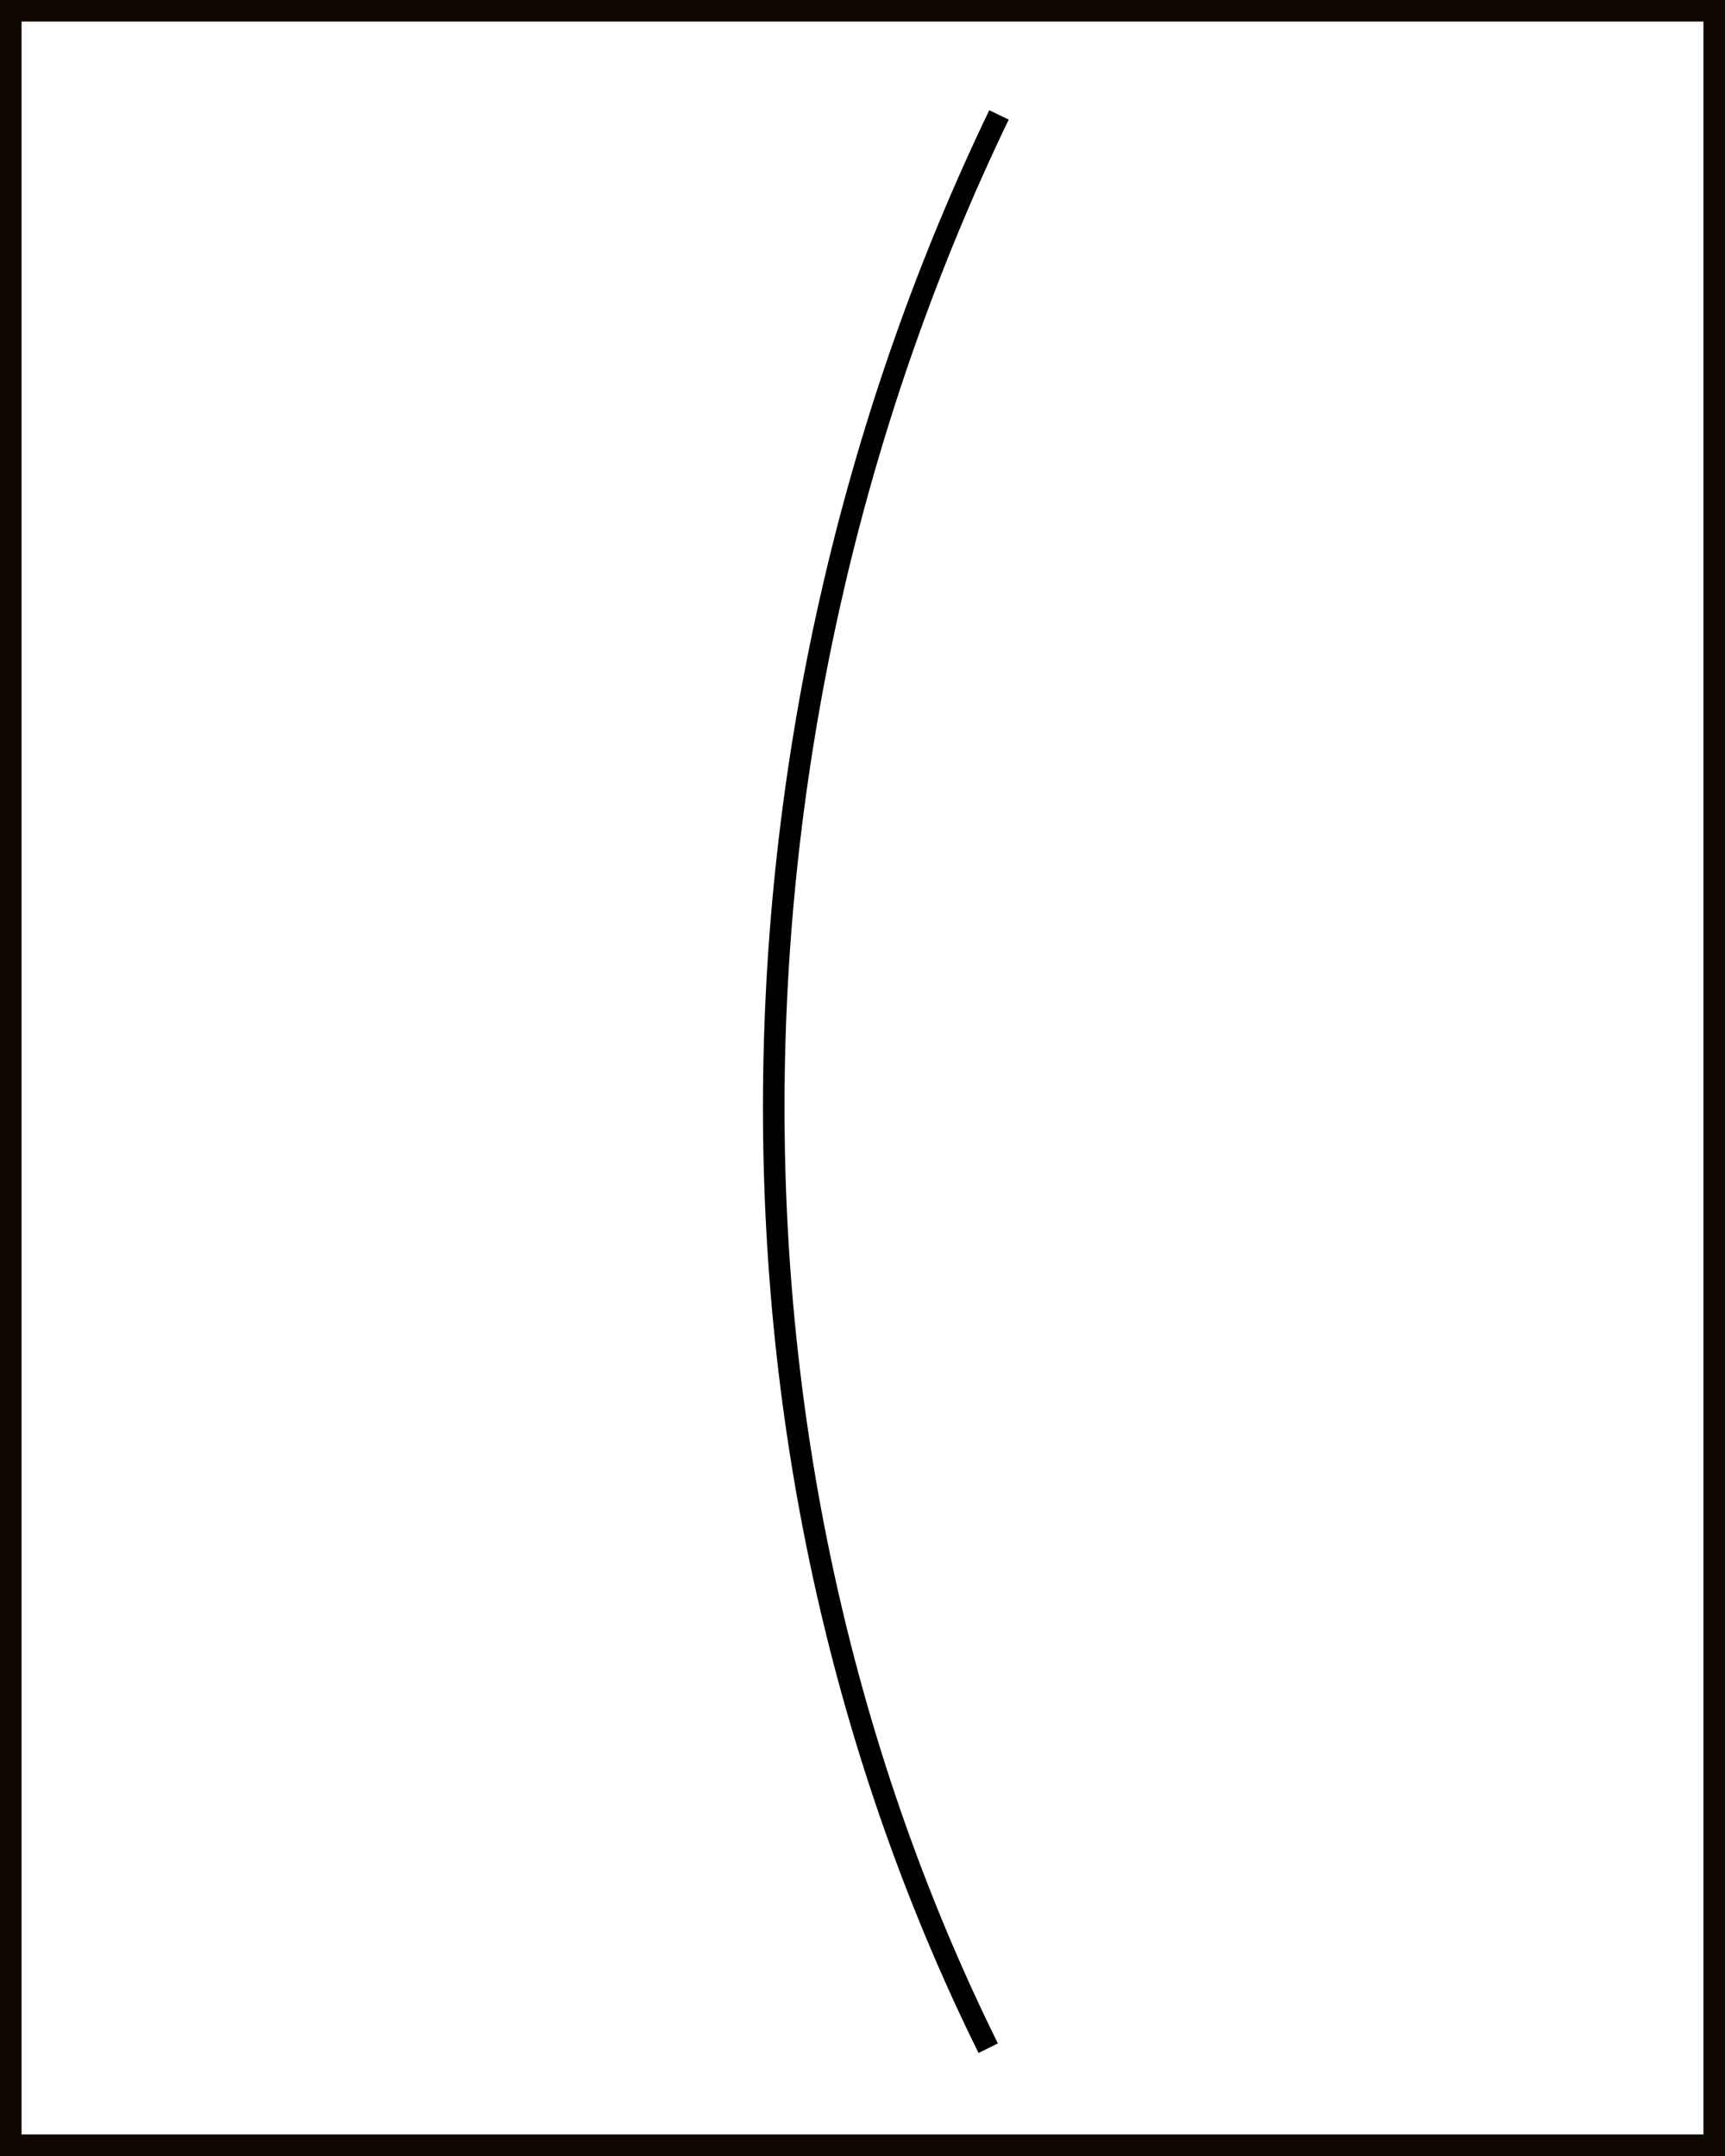 <svg id="rect" xmlns="http://www.w3.org/2000/svg" viewBox="0 0 80 100"><defs><style>.cls-1,.cls-2{fill:none;stroke-miterlimit:10;}.cls-1{stroke:#0f0801;}.cls-2{stroke:#000;}</style></defs><title>(</title><rect class="cls-1" x="0.5" y="0.5" width="79" height="99"/><path class="cls-2" d="M46.33,5.33C33.17,32.67,31.83,66.67,45.83,95"/></svg>